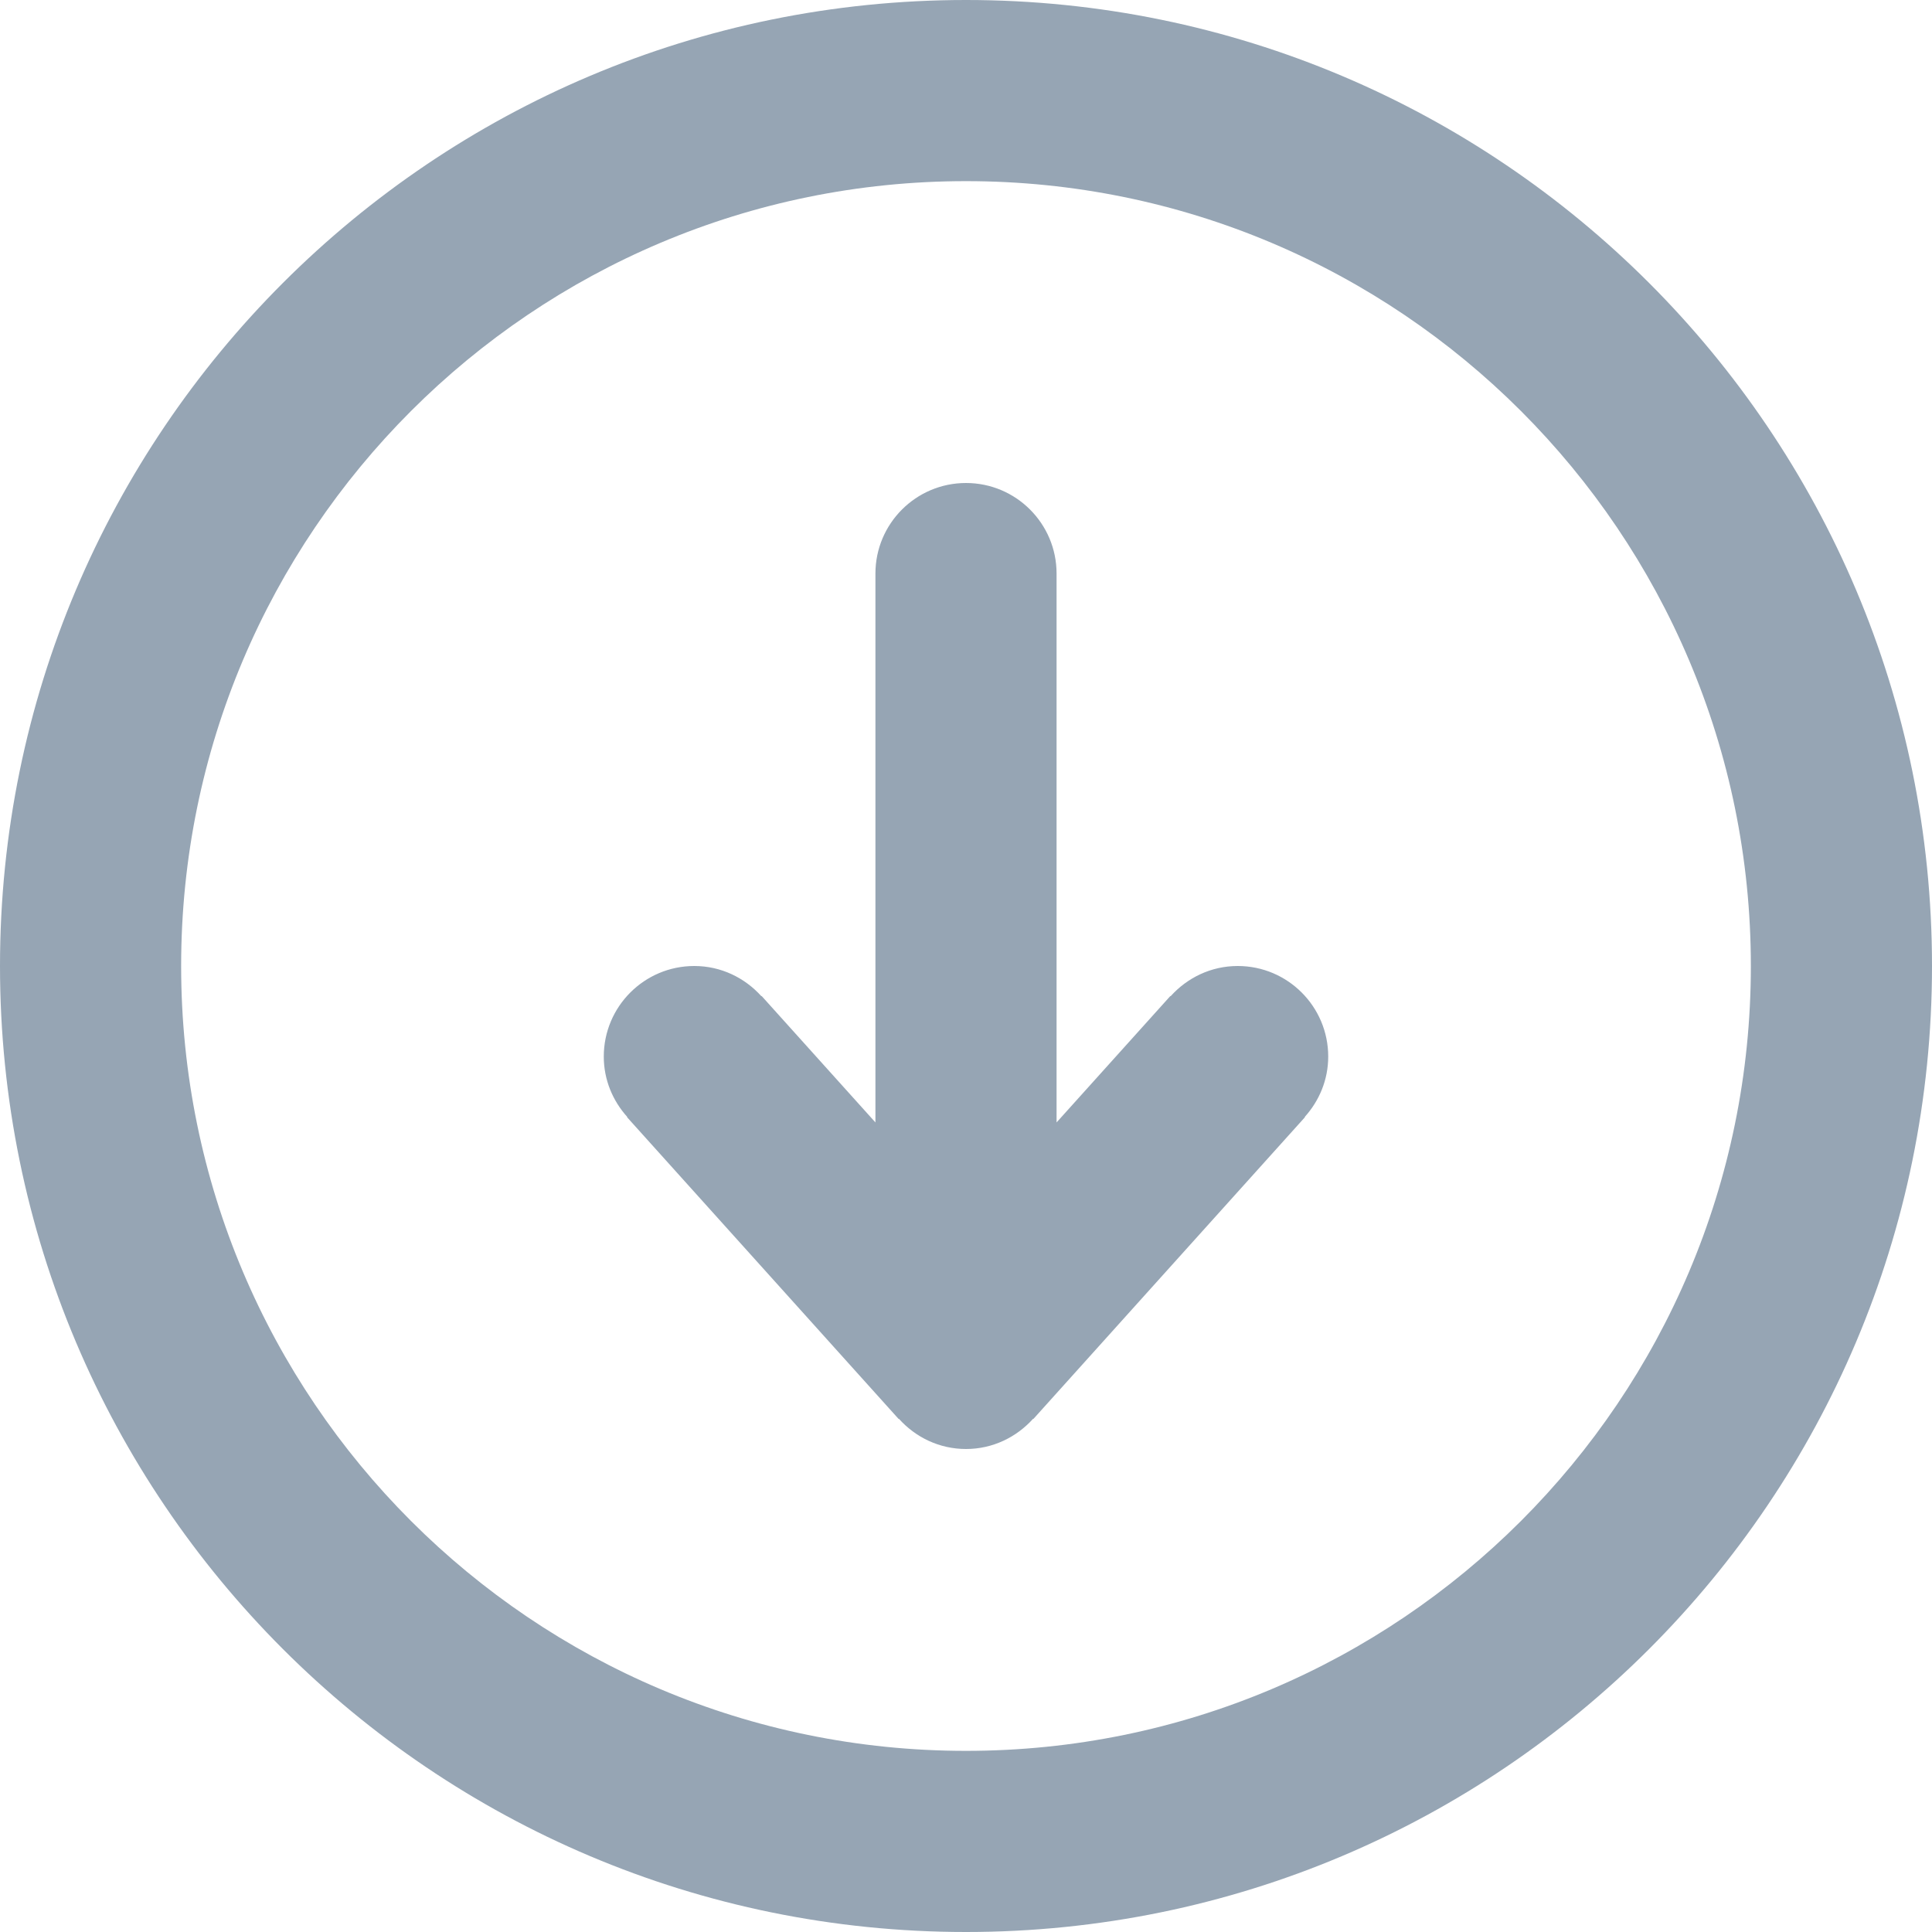 <svg id="SvgjsSvg1008" xmlns="http://www.w3.org/2000/svg" version="1.1" xmlns:xlink="http://www.w3.org/1999/xlink" xmlns:svgjs="http://svgjs.com/svgjs" width="33" height="33" viewBox="0 0 33 33"><title>Shape 38</title><desc>Created with Avocode.</desc><defs id="SvgjsDefs1009"></defs><path id="SvgjsPath1010" d="M799.5 936C790.387 936 783 928.613 783 919.5C783 910.387 790.387 903 799.5 903C808.613 903 816 910.387 816 919.5C816 928.613 808.613 936 799.5 936ZM799.5 906.094C792.096 906.094 786.094 912.096 786.094 919.5C786.094 926.904 792.096 932.906 799.5 932.906C806.904 932.906 812.906 926.904 812.906 919.5C812.906 912.096 806.904 906.094 799.5 906.094ZM805.286 922.078C805.533 921.804 805.687 921.445 805.687 921.047C805.687 920.193 804.995 919.5 804.141 919.5C803.684 919.5 803.278 919.702 802.995 920.016L802.991 920.012L801.047 922.172V912.797C801.047 911.943 800.354 911.25 799.5 911.25C798.646 911.25 797.953 911.943 797.953 912.797V922.172L796.009 920.012L796.005 920.016C795.722 919.702 795.316 919.5 794.859 919.5C794.005 919.5 793.313 920.193 793.313 921.047C793.313 921.445 793.467 921.804 793.714 922.078L793.71 922.082L798.35 927.238L798.354 927.234C798.637 927.549 799.043 927.75 799.5 927.75C799.956 927.75 800.362 927.549 800.646 927.234L800.65 927.238L805.29 922.082Z " fill="#96a5b4" fill-opacity="1" transform="matrix(1,0,0,1,-783,-903)"></path></svg>